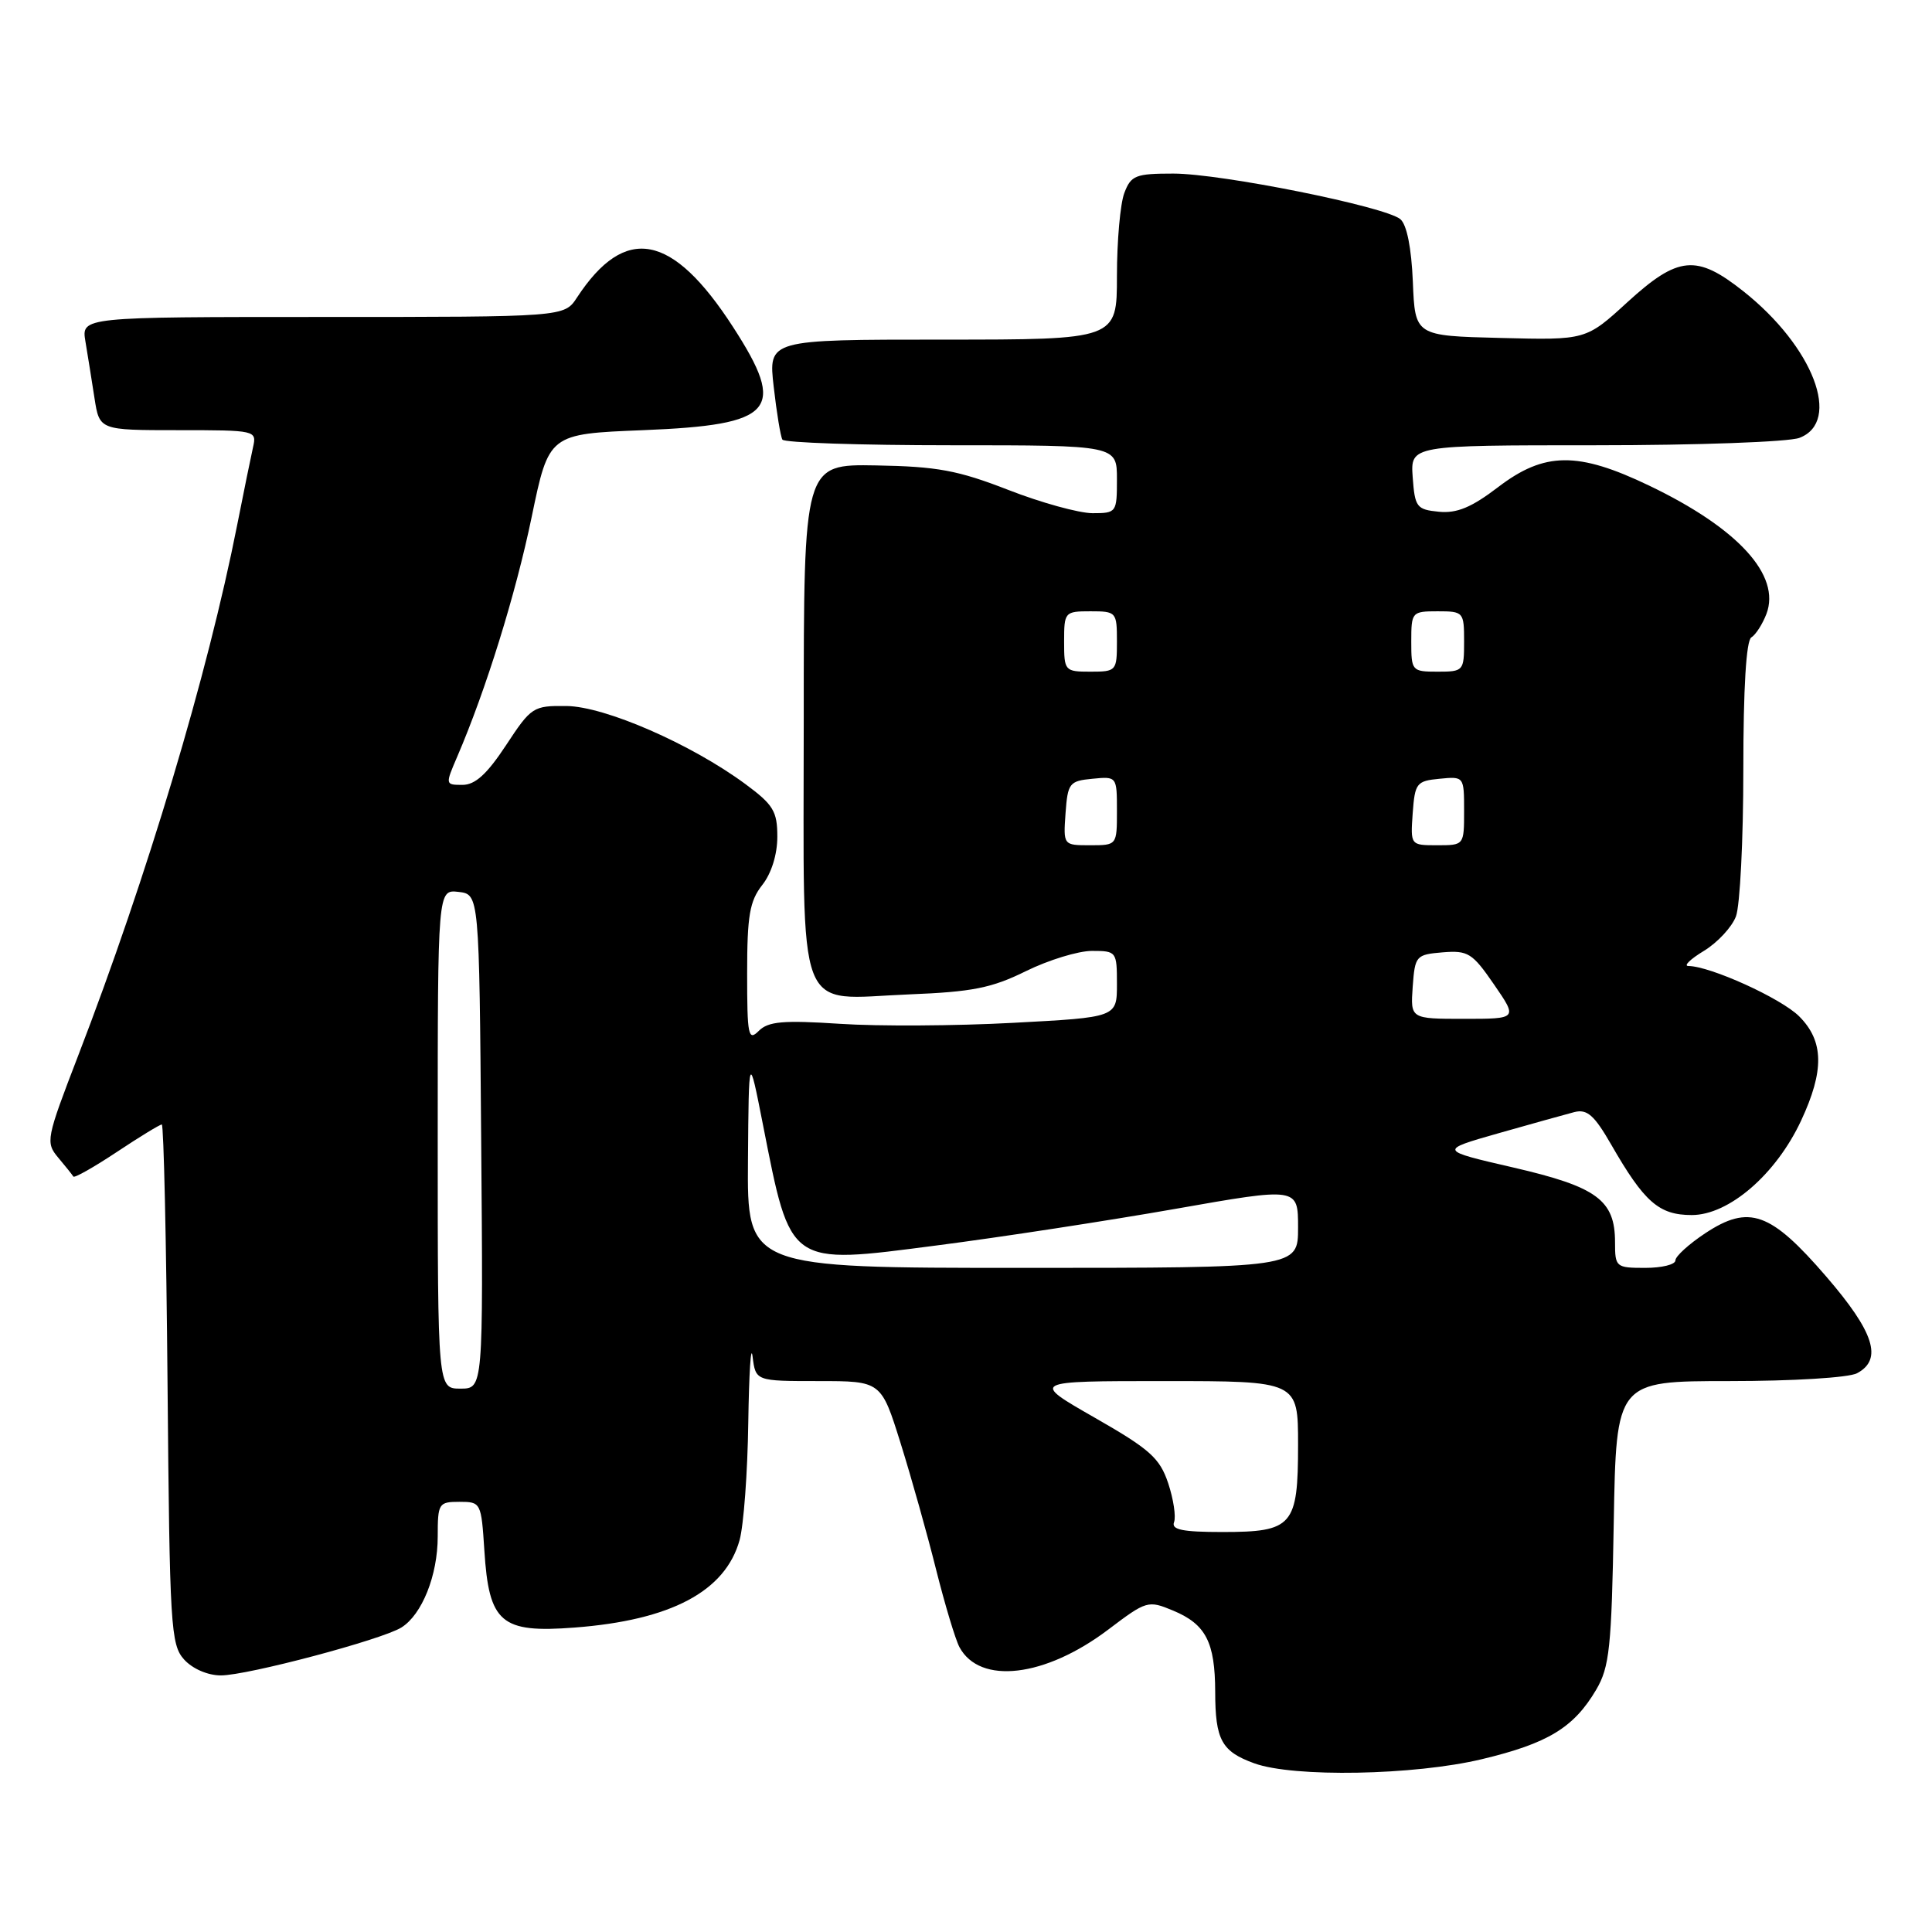 <?xml version="1.0" encoding="UTF-8" standalone="no"?>
<!DOCTYPE svg PUBLIC "-//W3C//DTD SVG 1.1//EN" "http://www.w3.org/Graphics/SVG/1.1/DTD/svg11.dtd" >
<svg xmlns="http://www.w3.org/2000/svg" xmlns:xlink="http://www.w3.org/1999/xlink" version="1.1" viewBox="0 0 256 256">
 <g >
 <path fill="currentColor"
d=" M 196.36 233.10 C 205.11 231.01 208.54 228.92 211.50 223.90 C 213.27 220.89 213.54 218.34 213.83 201.75 C 214.16 183.00 214.16 183.00 229.14 183.00 C 237.56 183.00 244.98 182.55 246.07 181.96 C 249.50 180.13 248.35 176.52 241.97 169.13 C 234.60 160.59 231.76 159.57 225.94 163.42 C 223.77 164.86 222.00 166.47 222.00 167.01 C 222.00 167.56 220.20 168.00 218.00 168.00 C 214.12 168.00 214.00 167.90 214.00 164.61 C 214.00 159.02 211.62 157.27 200.56 154.71 C 190.63 152.42 190.63 152.42 198.56 150.16 C 202.93 148.92 207.45 147.66 208.60 147.36 C 210.30 146.93 211.24 147.75 213.49 151.66 C 217.88 159.30 219.82 161.00 224.17 161.00 C 229.09 161.00 235.33 155.61 238.65 148.50 C 241.75 141.86 241.68 137.95 238.40 134.67 C 236.01 132.28 226.60 128.01 223.71 128.00 C 223.05 127.99 223.97 127.09 225.77 126.00 C 227.58 124.90 229.49 122.84 230.02 121.43 C 230.56 120.02 231.00 111.28 231.00 101.99 C 231.00 91.17 231.38 84.88 232.06 84.46 C 232.65 84.10 233.54 82.70 234.06 81.35 C 236.00 76.23 230.31 70.00 218.53 64.35 C 209.07 59.81 204.65 59.85 198.49 64.56 C 194.99 67.23 193.05 68.04 190.67 67.81 C 187.71 67.52 187.48 67.21 187.19 63.25 C 186.89 59.00 186.89 59.00 211.38 59.00 C 224.87 59.00 237.02 58.56 238.43 58.02 C 244.08 55.88 240.28 45.94 231.00 38.59 C 224.79 33.67 222.37 33.90 215.65 40.03 C 210.15 45.07 210.15 45.07 198.82 44.78 C 187.50 44.50 187.50 44.50 187.21 37.34 C 187.02 32.83 186.41 29.76 185.55 29.04 C 183.52 27.36 161.82 23.00 155.47 23.00 C 150.47 23.00 149.86 23.24 148.98 25.57 C 148.44 26.98 148.00 31.93 148.00 36.57 C 148.00 45.00 148.00 45.00 124.90 45.00 C 101.80 45.00 101.80 45.00 102.52 51.25 C 102.91 54.69 103.43 57.84 103.67 58.25 C 103.92 58.66 113.99 59.00 126.06 59.00 C 148.00 59.00 148.00 59.00 148.00 63.50 C 148.00 67.91 147.94 68.00 144.75 68.00 C 142.96 67.99 137.94 66.61 133.59 64.91 C 126.93 62.32 124.17 61.81 116.09 61.67 C 106.50 61.50 106.50 61.50 106.50 95.33 C 106.50 135.70 105.22 132.37 120.50 131.76 C 128.83 131.43 131.41 130.92 135.94 128.68 C 138.93 127.21 142.87 126.00 144.69 126.00 C 147.94 126.00 148.00 126.09 148.00 130.40 C 148.00 134.80 148.00 134.80 134.25 135.53 C 126.69 135.94 116.36 136.00 111.29 135.66 C 103.76 135.17 101.80 135.34 100.54 136.60 C 99.15 137.99 99.00 137.24 99.00 128.98 C 99.00 121.33 99.33 119.40 101.00 117.27 C 102.22 115.73 103.00 113.22 103.00 110.87 C 103.00 107.49 102.47 106.63 98.75 103.88 C 91.56 98.58 80.16 93.61 75.07 93.55 C 70.64 93.50 70.39 93.67 67.05 98.75 C 64.53 102.57 62.97 104.00 61.28 104.00 C 58.99 104.00 58.99 103.97 60.59 100.25 C 64.39 91.41 68.33 78.74 70.45 68.50 C 72.73 57.50 72.73 57.50 85.22 57.00 C 102.63 56.30 104.29 54.40 97.14 43.34 C 89.08 30.87 82.84 29.69 76.45 39.43 C 74.77 42.00 74.77 42.00 42.77 42.00 C 10.78 42.00 10.78 42.00 11.32 45.25 C 11.62 47.04 12.16 50.41 12.52 52.75 C 13.18 57.00 13.18 57.00 23.61 57.00 C 33.91 57.00 34.03 57.03 33.53 59.25 C 33.25 60.49 32.31 65.10 31.44 69.50 C 27.52 89.38 19.49 116.19 10.35 139.90 C 6.11 150.91 6.02 151.37 7.72 153.40 C 8.69 154.55 9.59 155.68 9.72 155.90 C 9.86 156.12 12.44 154.66 15.47 152.65 C 18.49 150.64 21.18 149.00 21.44 149.00 C 21.69 149.00 22.04 164.48 22.20 183.40 C 22.48 215.58 22.62 217.93 24.40 219.90 C 25.52 221.13 27.53 222.00 29.27 222.00 C 32.78 222.00 50.59 217.27 53.19 215.65 C 55.92 213.94 58.00 208.75 58.00 203.60 C 58.00 199.20 58.12 199.00 60.88 199.00 C 63.72 199.00 63.77 199.10 64.18 205.44 C 64.79 215.05 66.37 216.41 76.13 215.66 C 88.90 214.69 96.11 210.87 98.00 204.07 C 98.54 202.11 99.06 195.10 99.15 188.50 C 99.25 181.90 99.50 177.96 99.72 179.75 C 100.13 183.00 100.13 183.00 108.45 183.00 C 116.76 183.00 116.76 183.00 119.34 191.25 C 120.76 195.79 122.87 203.30 124.03 207.95 C 125.20 212.60 126.59 217.23 127.13 218.25 C 129.83 223.28 138.48 222.26 146.86 215.92 C 151.92 212.09 152.13 212.03 155.44 213.41 C 159.78 215.22 161.00 217.58 161.02 224.18 C 161.03 230.56 161.87 232.08 166.20 233.65 C 171.41 235.54 187.39 235.25 196.36 233.10 Z  M 155.57 201.69 C 155.84 200.96 155.49 198.64 154.79 196.53 C 153.67 193.19 152.37 192.03 145.04 187.84 C 136.58 183.00 136.58 183.00 154.29 183.00 C 172.00 183.00 172.00 183.00 172.00 191.43 C 172.00 202.20 171.30 203.00 161.96 203.00 C 156.68 203.00 155.18 202.69 155.57 201.69 Z  M 58.00 150.93 C 58.00 117.87 58.00 117.87 60.75 118.18 C 63.50 118.50 63.50 118.50 63.76 151.25 C 64.03 184.00 64.03 184.00 61.01 184.00 C 58.00 184.00 58.00 184.00 58.00 150.93 Z  M 99.11 153.75 C 99.22 139.50 99.22 139.50 101.09 149.00 C 104.81 167.88 104.39 167.59 124.10 165.03 C 132.57 163.94 146.81 161.75 155.75 160.18 C 172.00 157.32 172.00 157.32 172.00 162.66 C 172.00 168.00 172.00 168.00 135.50 168.00 C 99.00 168.00 99.00 168.00 99.11 153.75 Z  M 187.19 130.75 C 187.49 126.64 187.62 126.49 191.16 126.19 C 194.52 125.92 195.09 126.27 197.96 130.44 C 201.10 135.00 201.10 135.00 193.99 135.00 C 186.89 135.00 186.89 135.00 187.19 130.75 Z  M 141.19 107.75 C 141.48 103.76 141.70 103.48 144.75 103.19 C 147.99 102.87 148.00 102.89 148.00 107.44 C 148.00 112.00 148.00 112.00 144.44 112.00 C 140.89 112.00 140.89 112.00 141.19 107.75 Z  M 187.19 107.75 C 187.48 103.76 187.70 103.48 190.75 103.19 C 193.99 102.87 194.00 102.89 194.00 107.44 C 194.00 112.00 194.00 112.00 190.44 112.00 C 186.89 112.00 186.89 112.00 187.19 107.75 Z  M 141.00 85.00 C 141.00 81.10 141.08 81.00 144.50 81.00 C 147.92 81.00 148.00 81.10 148.00 85.00 C 148.00 88.90 147.92 89.00 144.50 89.00 C 141.08 89.00 141.00 88.90 141.00 85.00 Z  M 187.00 85.00 C 187.00 81.10 187.08 81.00 190.50 81.00 C 193.92 81.00 194.00 81.10 194.00 85.00 C 194.00 88.90 193.92 89.00 190.50 89.00 C 187.08 89.00 187.00 88.90 187.00 85.00 Z "/>
</g>
</svg>